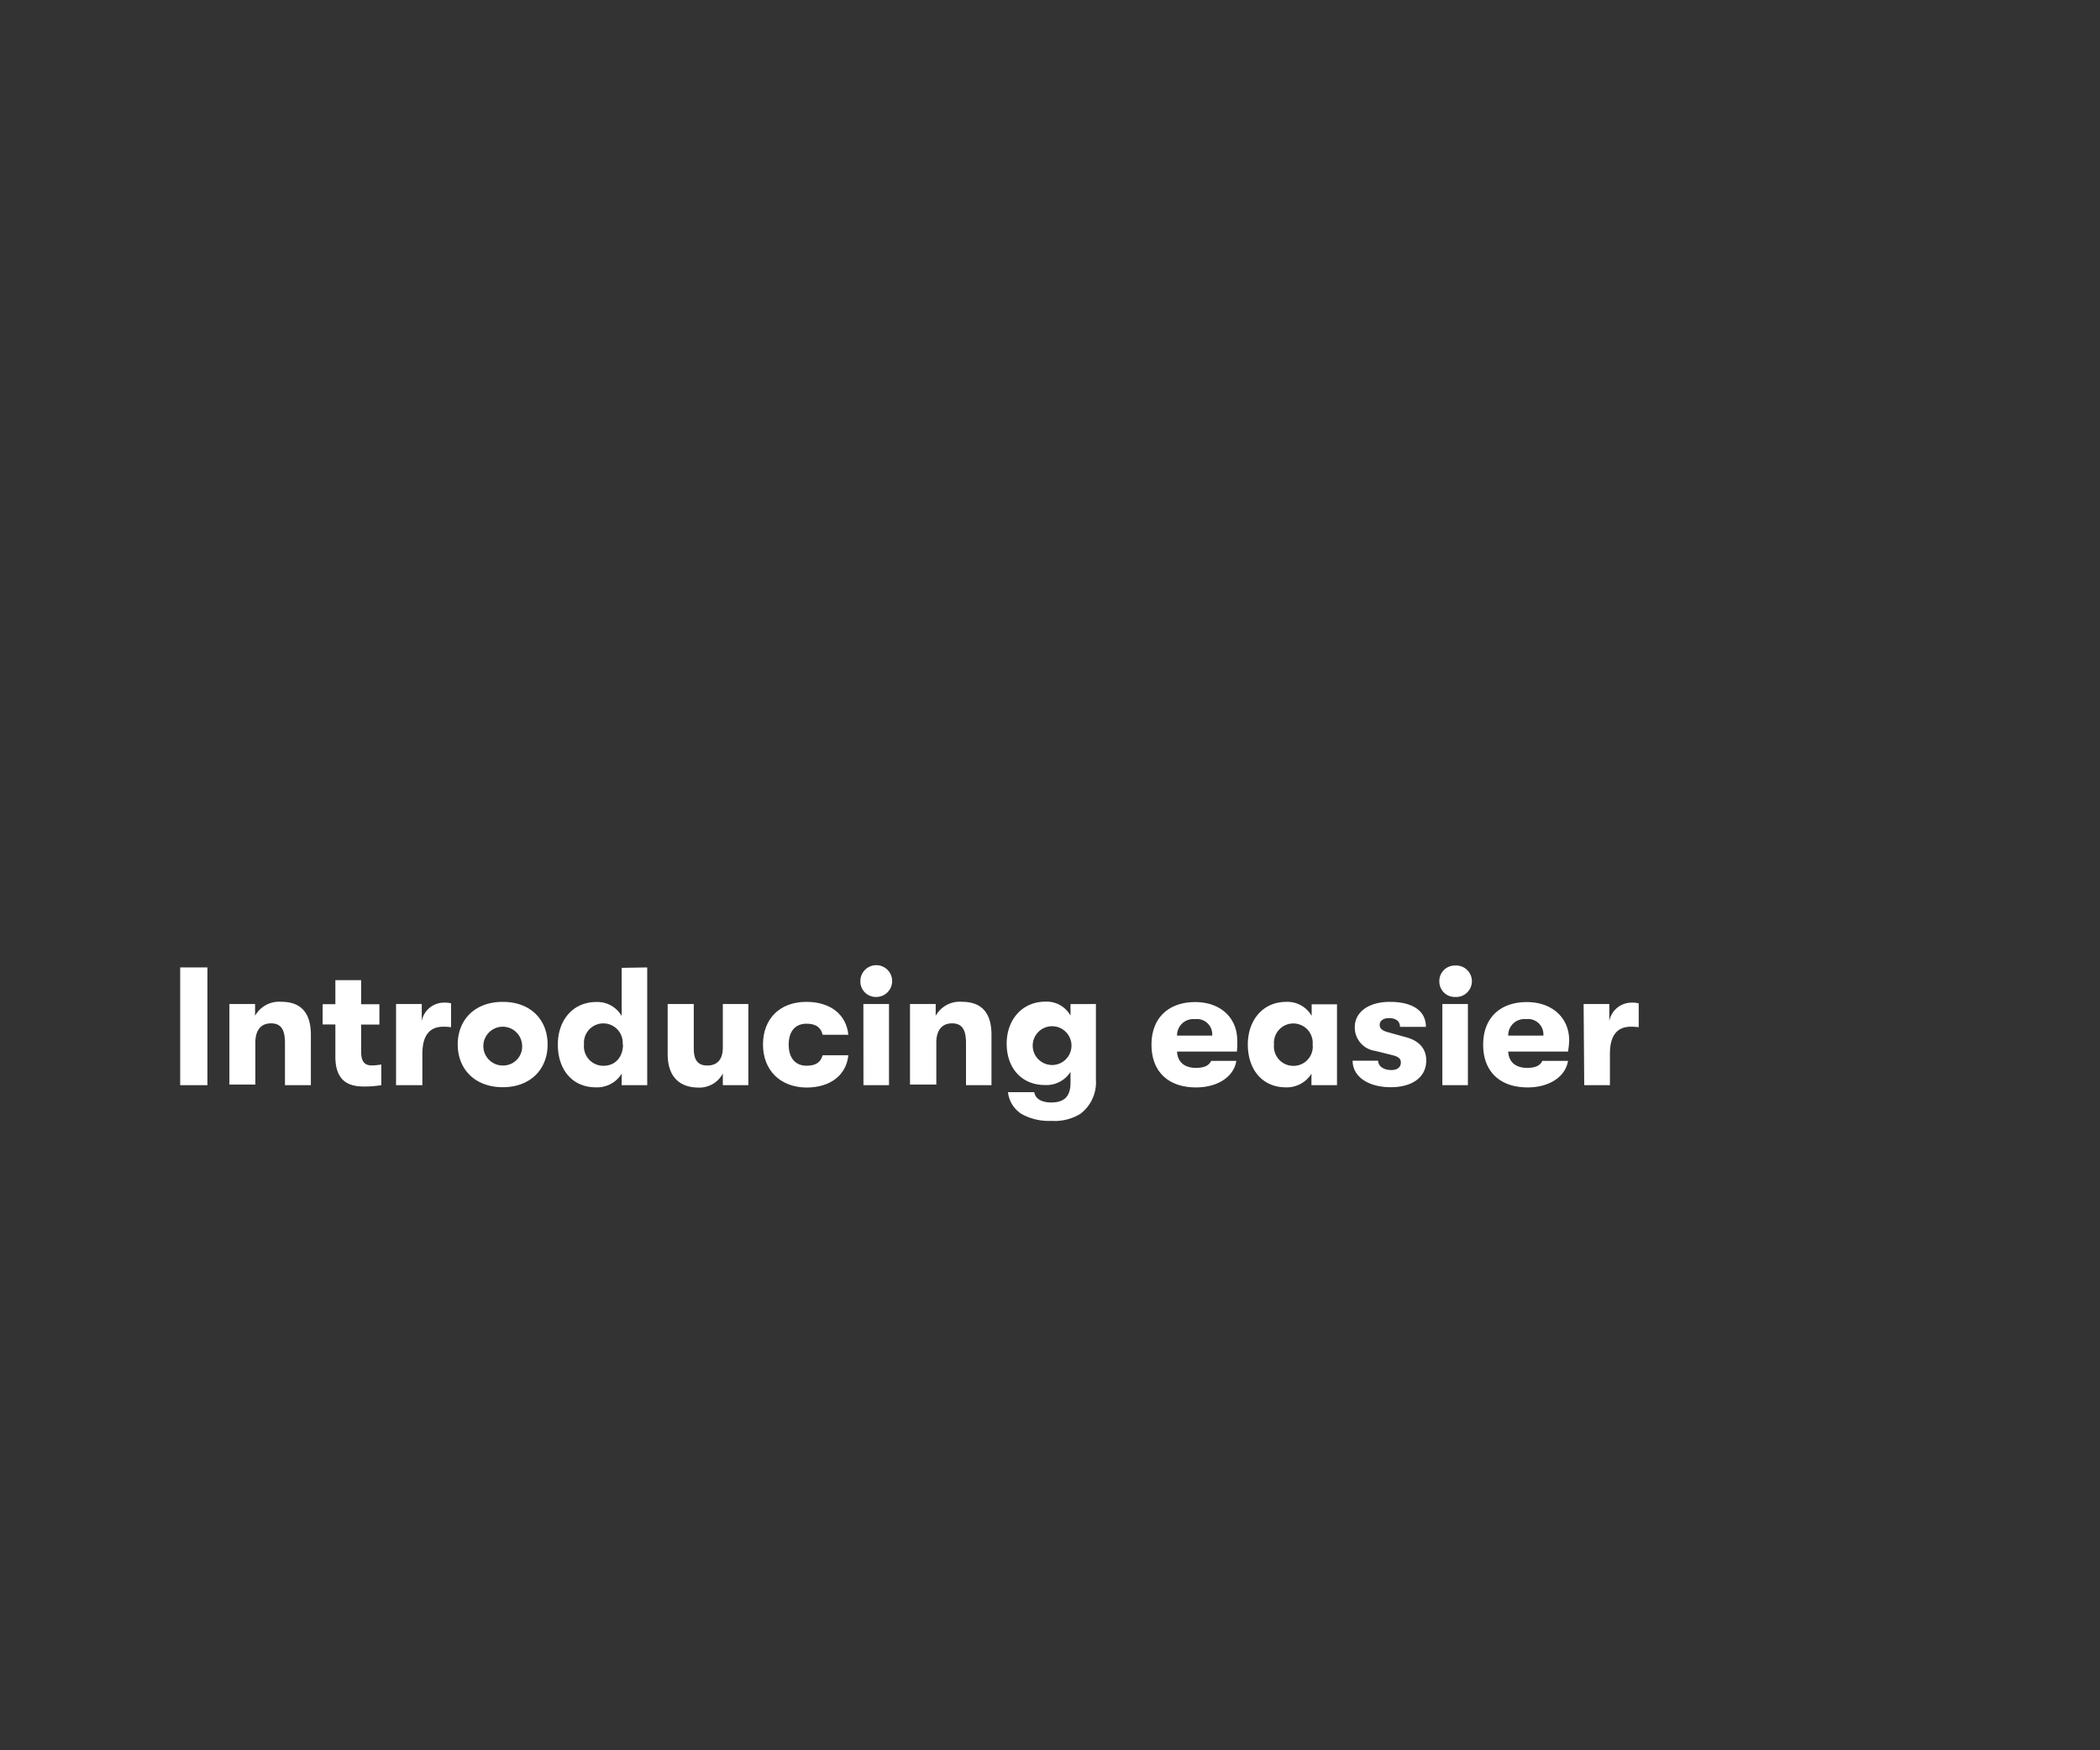 <svg xmlns="http://www.w3.org/2000/svg" viewBox="0 0 300 250"><rect x="0" y="0" width="300" height="250" fill="#333333" stroke="none"/><defs><style>.cls-1{fill:#fff;}.cls-2{fill:none;}</style></defs><title>txt1a</title><g id="Layer_2" data-name="Layer 2"><g id="txt1a"><path class="cls-1" d="M25.74,138.18h3.89V155H25.74Z"/><path class="cls-1" d="M32.77,143.41h3.67v1.68a3.92,3.92,0,0,1,3.75-2c2.8,0,4.22,1.58,4.22,4.72V155h-3.7v-6c0-1.94-.55-2.83-2-2.83s-2.23,1-2.23,2.74v6H32.77Z"/><path class="cls-1" d="M54.47,152.05V155a15.14,15.14,0,0,1-2.45.19c-1.73,0-4.11-.38-4.11-4.25v-4.61H46.09v-2.9h1.82V140h3.68v3.44H54.2v2.9H51.59v3.84c0,1.71.69,2,1.6,2A10.19,10.19,0,0,0,54.47,152.05Z"/><path class="cls-1" d="M56.58,143.41h3.67v2.42a3.24,3.24,0,0,1,3.19-2.62,3.67,3.67,0,0,1,1,.1v3.41a7.92,7.92,0,0,0-1.1-.07c-2,0-3,1.29-3,3.86V155H56.58Z"/><path class="cls-1" d="M65.39,149.19c0-3.53,2.44-6.09,6.43-6.09s6.41,2.56,6.41,6.09-2.45,6.1-6.41,6.1S65.39,152.72,65.39,149.19Zm9.19,0a2.77,2.77,0,1,0-2.76,3A2.71,2.71,0,0,0,74.58,149.19Z"/><path class="cls-1" d="M92.46,138.18V155H88.81v-1.64a4.13,4.13,0,0,1-3.67,1.95c-3.46,0-5.45-2.62-5.45-6.1s2.14-6.09,5.5-6.09a4,4,0,0,1,3.62,2v-6.88Zm-3.51,11a2.77,2.77,0,1,0-5.52,0,2.77,2.77,0,0,0,2.76,3.05C88,152.24,89,150.87,89,149.19Z"/><path class="cls-1" d="M95.38,150.56v-7.15h3.73v6.33c0,1.59.52,2.45,1.92,2.45,1.56,0,2.23-1,2.23-2.57v-6.21h3.65V155h-3.65v-1.66a3.8,3.8,0,0,1-3.6,2C96.87,155.29,95.38,153.56,95.38,150.56Z"/><path class="cls-1" d="M109,149.19c0-3.65,2.38-6.09,6.19-6.09,3.46,0,5.72,1.82,6,4.7h-3.67c-.26-1.08-1-1.58-2.3-1.58-1.59,0-2.55,1.05-2.55,3s1,3,2.55,3c1.34,0,2-.48,2.3-1.49h3.67c-.28,2.81-2.54,4.61-6,4.61C111.42,155.29,109,152.84,109,149.19Z"/><path class="cls-1" d="M122.91,140.17a2.27,2.27,0,1,1,2.26,2.23A2.21,2.21,0,0,1,122.91,140.17Zm.43,3.24H127V155h-3.65Z"/><path class="cls-1" d="M130,143.41h3.67v1.68a3.93,3.93,0,0,1,3.75-2c2.81,0,4.22,1.58,4.22,4.72V155H138v-6c0-1.94-.56-2.83-2-2.83s-2.24,1-2.24,2.74v6H130Z"/><path class="cls-1" d="M156.56,143.41v10.82a5.64,5.64,0,0,1-2.23,4.87,7.05,7.05,0,0,1-4.13,1,8.06,8.06,0,0,1-4.18-.94A4.19,4.19,0,0,1,144,156h3.75c.16.92,1,1.47,2.44,1.47,1.71,0,2.74-.74,2.74-2.81V153.1a4.07,4.07,0,0,1-3.63,1.88c-3.43,0-5.49-2.5-5.49-5.91s2.21-6,5.54-6a3.89,3.89,0,0,1,3.58,2v-1.65Zm-3.5,5.71a2.77,2.77,0,1,0-2.79,3A2.77,2.77,0,0,0,153.06,149.12Z"/><path class="cls-1" d="M176.7,150.2h-8.55c.07,1.51,1.08,2.33,2.71,2.33,1.13,0,1.85-.31,2.16-1h3.6c-.36,2.28-2.68,3.79-5.76,3.79-3.93,0-6.36-2.23-6.36-6.1s2.48-6.09,6.25-6.09c3.59,0,6,2.23,6,5.49A12.92,12.92,0,0,1,176.7,150.2Zm-3.53-2.28a2.18,2.18,0,0,0-2.45-2.35,2.32,2.32,0,0,0-2.57,2.35Z"/><path class="cls-1" d="M178.26,149.19c0-3.45,2.13-6.09,5.49-6.09a4,4,0,0,1,3.63,2v-1.65H191V155h-3.65v-1.64a4.16,4.16,0,0,1-3.68,1.95C180.25,155.29,178.26,152.67,178.26,149.19Zm9.26,0a2.77,2.77,0,1,0-5.52,0,2.77,2.77,0,0,0,2.76,3.05A2.74,2.74,0,0,0,187.52,149.19Z"/><path class="cls-1" d="M193.23,151.5h3.65c0,.79.77,1.34,1.9,1.34.79,0,1.34-.38,1.34-1.06,0-.52-.26-.84-1.25-1.08l-2.42-.6a3.37,3.37,0,0,1-2.91-3.38c0-2.18,2-3.62,5-3.62,3.26,0,5.16,1.27,5.16,3.57H200c0-.81-.6-1.25-1.58-1.25-.79,0-1.32.39-1.32.94s.34.86,1.27,1.1l2.45.68c1.83.48,2.93,1.58,2.93,3.33,0,2.4-2,3.82-5.07,3.82C195.42,155.29,193.23,153.75,193.23,151.5Z"/><path class="cls-1" d="M205.62,140.17a2.21,2.21,0,0,1,2.25-2.26,2.25,2.25,0,1,1,0,4.49A2.2,2.2,0,0,1,205.62,140.17Zm.43,3.24h3.65V155h-3.65Z"/><path class="cls-1" d="M224,150.2h-8.54c.07,1.51,1.08,2.33,2.71,2.33,1.13,0,1.85-.31,2.16-1H224c-.36,2.28-2.69,3.79-5.76,3.79-3.93,0-6.36-2.23-6.36-6.1s2.47-6.09,6.24-6.09c3.6,0,6.05,2.23,6.05,5.49A11.31,11.31,0,0,1,224,150.2Zm-3.52-2.28a2.18,2.18,0,0,0-2.45-2.35,2.31,2.31,0,0,0-2.57,2.35Z"/><path class="cls-1" d="M226.23,143.41h3.67v2.42a3.25,3.25,0,0,1,3.2-2.62,3.67,3.67,0,0,1,1,.1v3.41a8.07,8.07,0,0,0-1.11-.07c-2,0-3,1.29-3,3.86V155h-3.67Z"/><rect class="cls-2" width="300" height="250"/></g></g></svg>